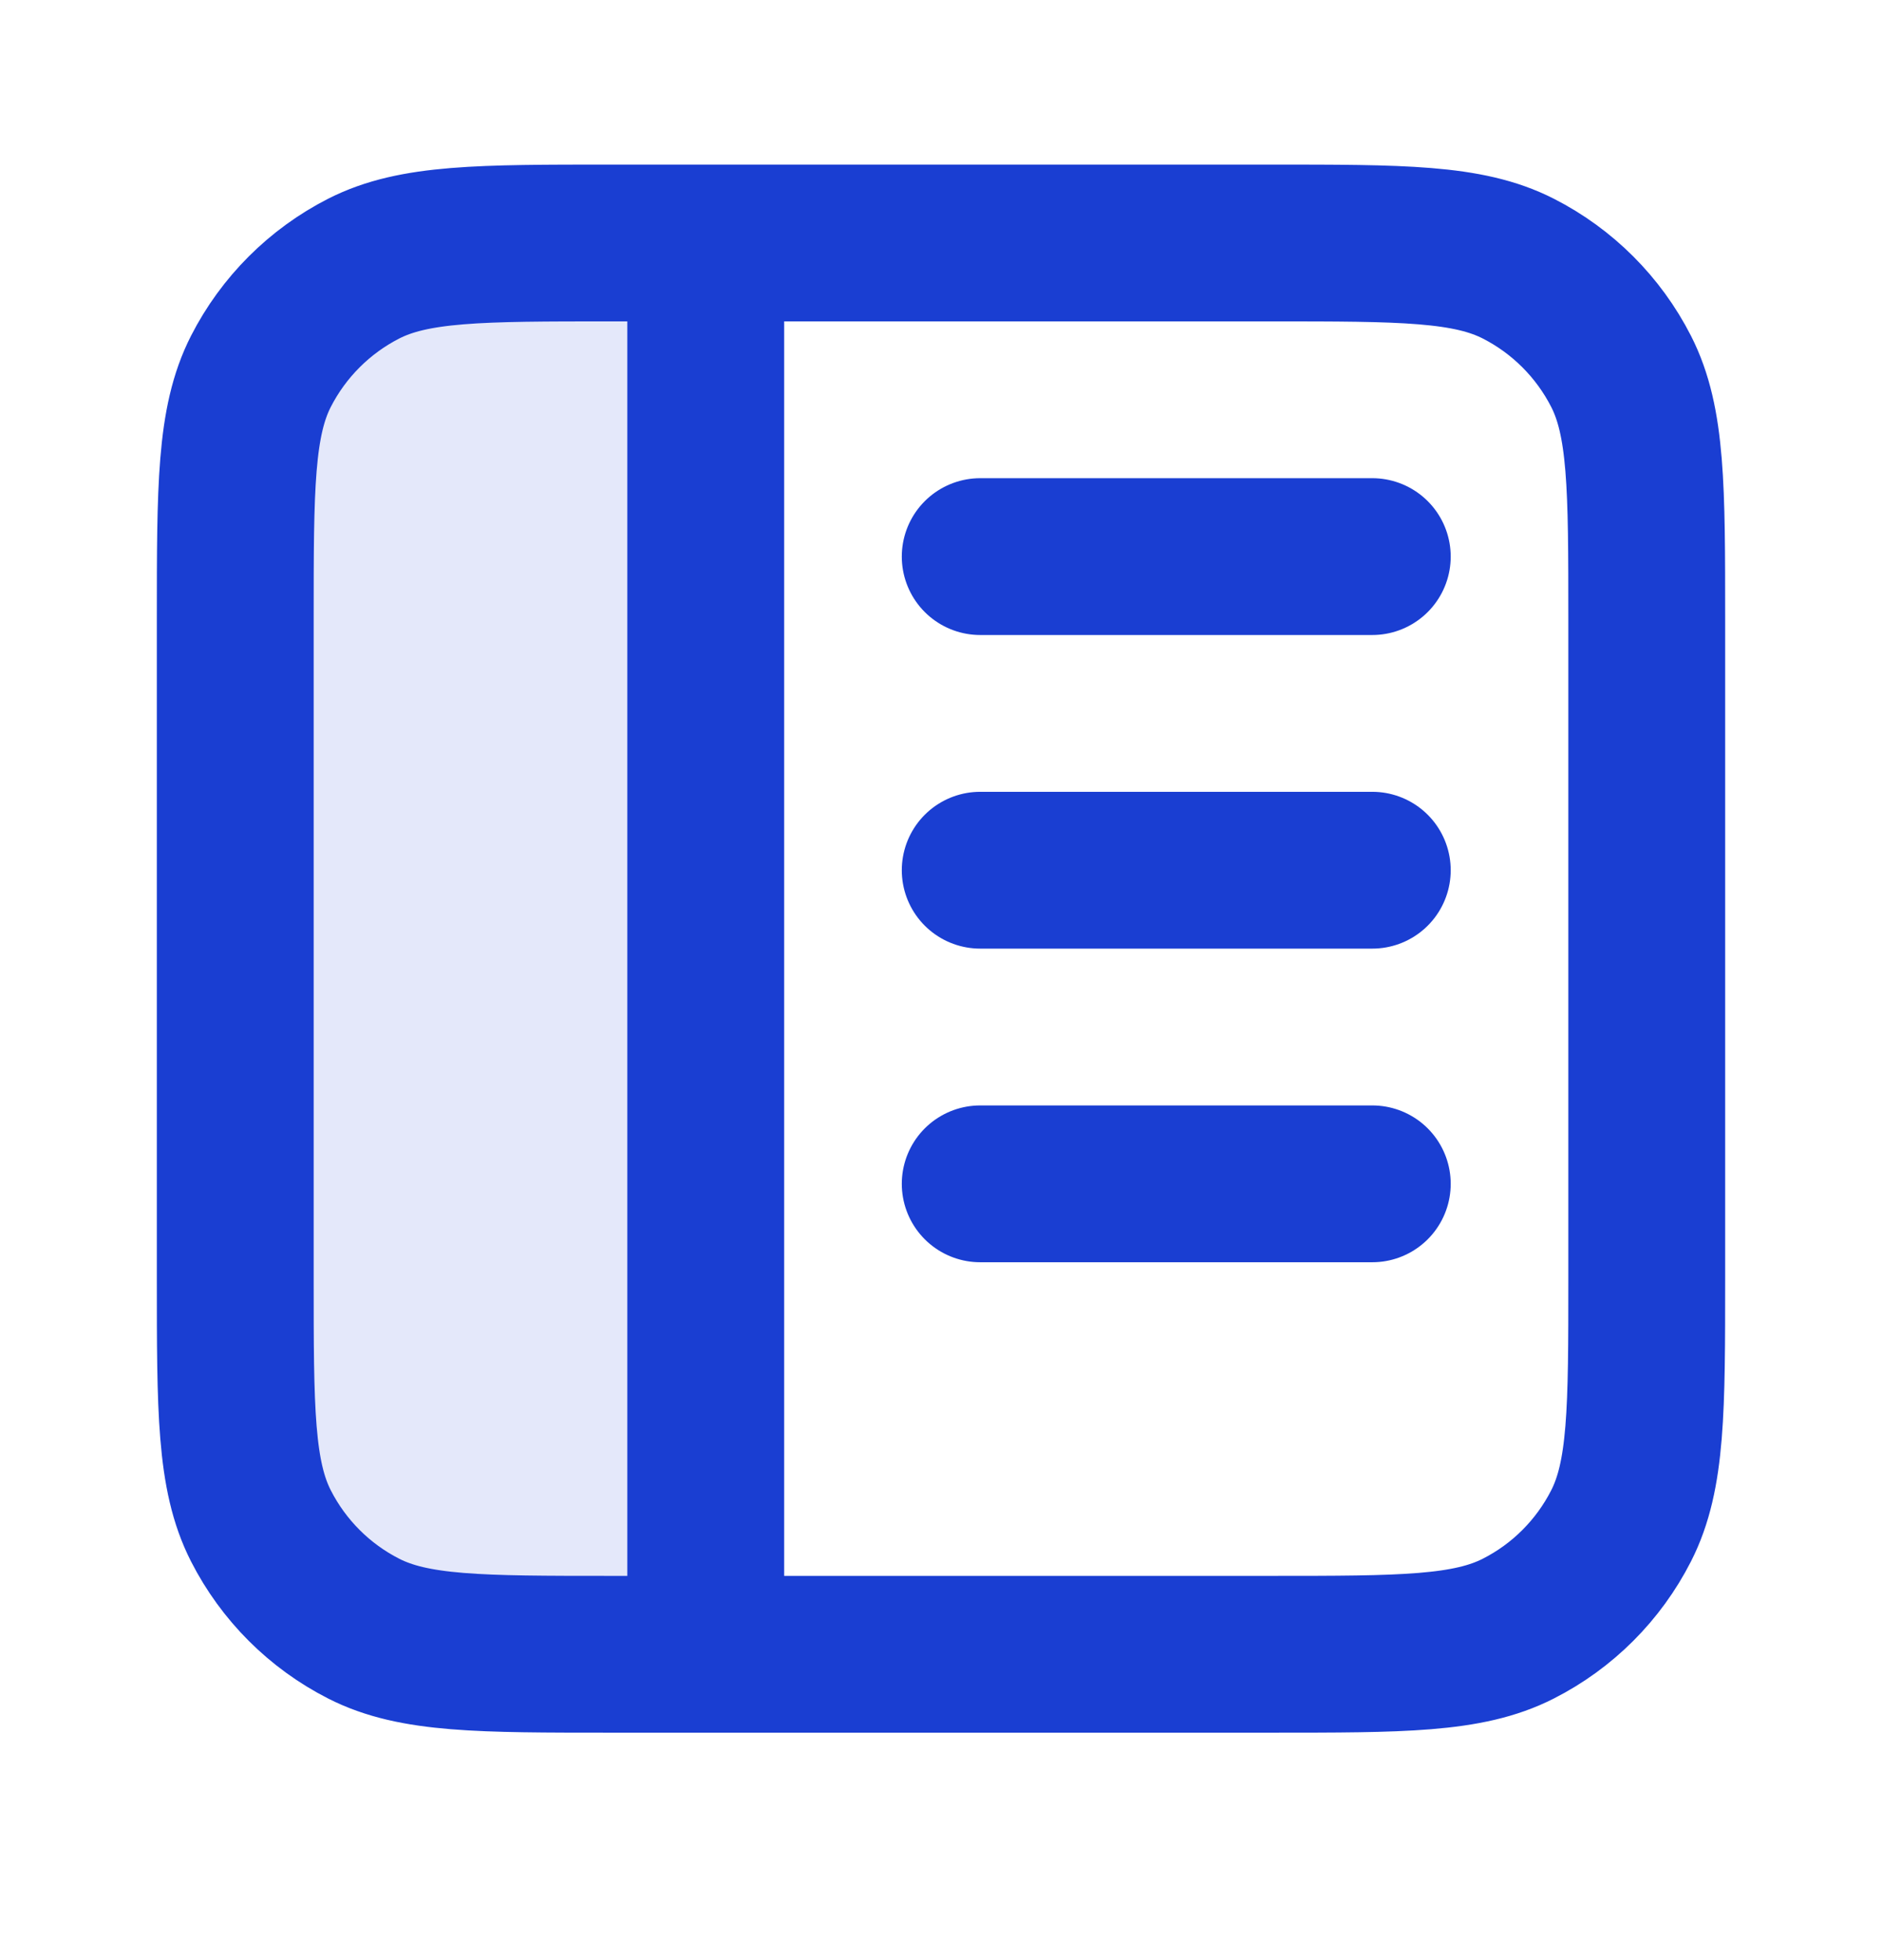 <svg width="24" height="25" viewBox="0 0 24 25" fill="none" xmlns="http://www.w3.org/2000/svg">
    <path opacity="0.12"
        d="M9 3.099H7.8C6.12 3.099 5.28 3.099 4.638 3.426C4.074 3.714 3.615 4.173 3.327 4.737C3 5.379 3 6.219 3 7.899V16.299C3 17.979 3 18.819 3.327 19.461C3.615 20.026 4.074 20.485 4.638 20.772C5.28 21.099 6.12 21.099 7.8 21.099H9V3.099Z"
        fill="#1A3ED2" />
    <path
        d="M17.5 11.099H12.5M17.5 15.099H12.5M17.5 7.099H12.5M9 3.099L9 21.099M7.8 3.099H16.2C17.88 3.099 18.72 3.099 19.362 3.426C19.927 3.714 20.385 4.173 20.673 4.737C21 5.379 21 6.219 21 7.899V16.299C21 17.979 21 18.819 20.673 19.461C20.385 20.026 19.927 20.485 19.362 20.772C18.72 21.099 17.88 21.099 16.2 21.099H7.8C6.12 21.099 5.28 21.099 4.638 20.772C4.074 20.485 3.615 20.026 3.327 19.461C3 18.819 3 17.979 3 16.299V7.899C3 6.219 3 5.379 3.327 4.737C3.615 4.173 4.074 3.714 4.638 3.426C5.28 3.099 6.12 3.099 7.8 3.099Z"
        stroke="#1A3ED2" stroke-width="2" stroke-linecap="round" stroke-linejoin="round" />
</svg>
